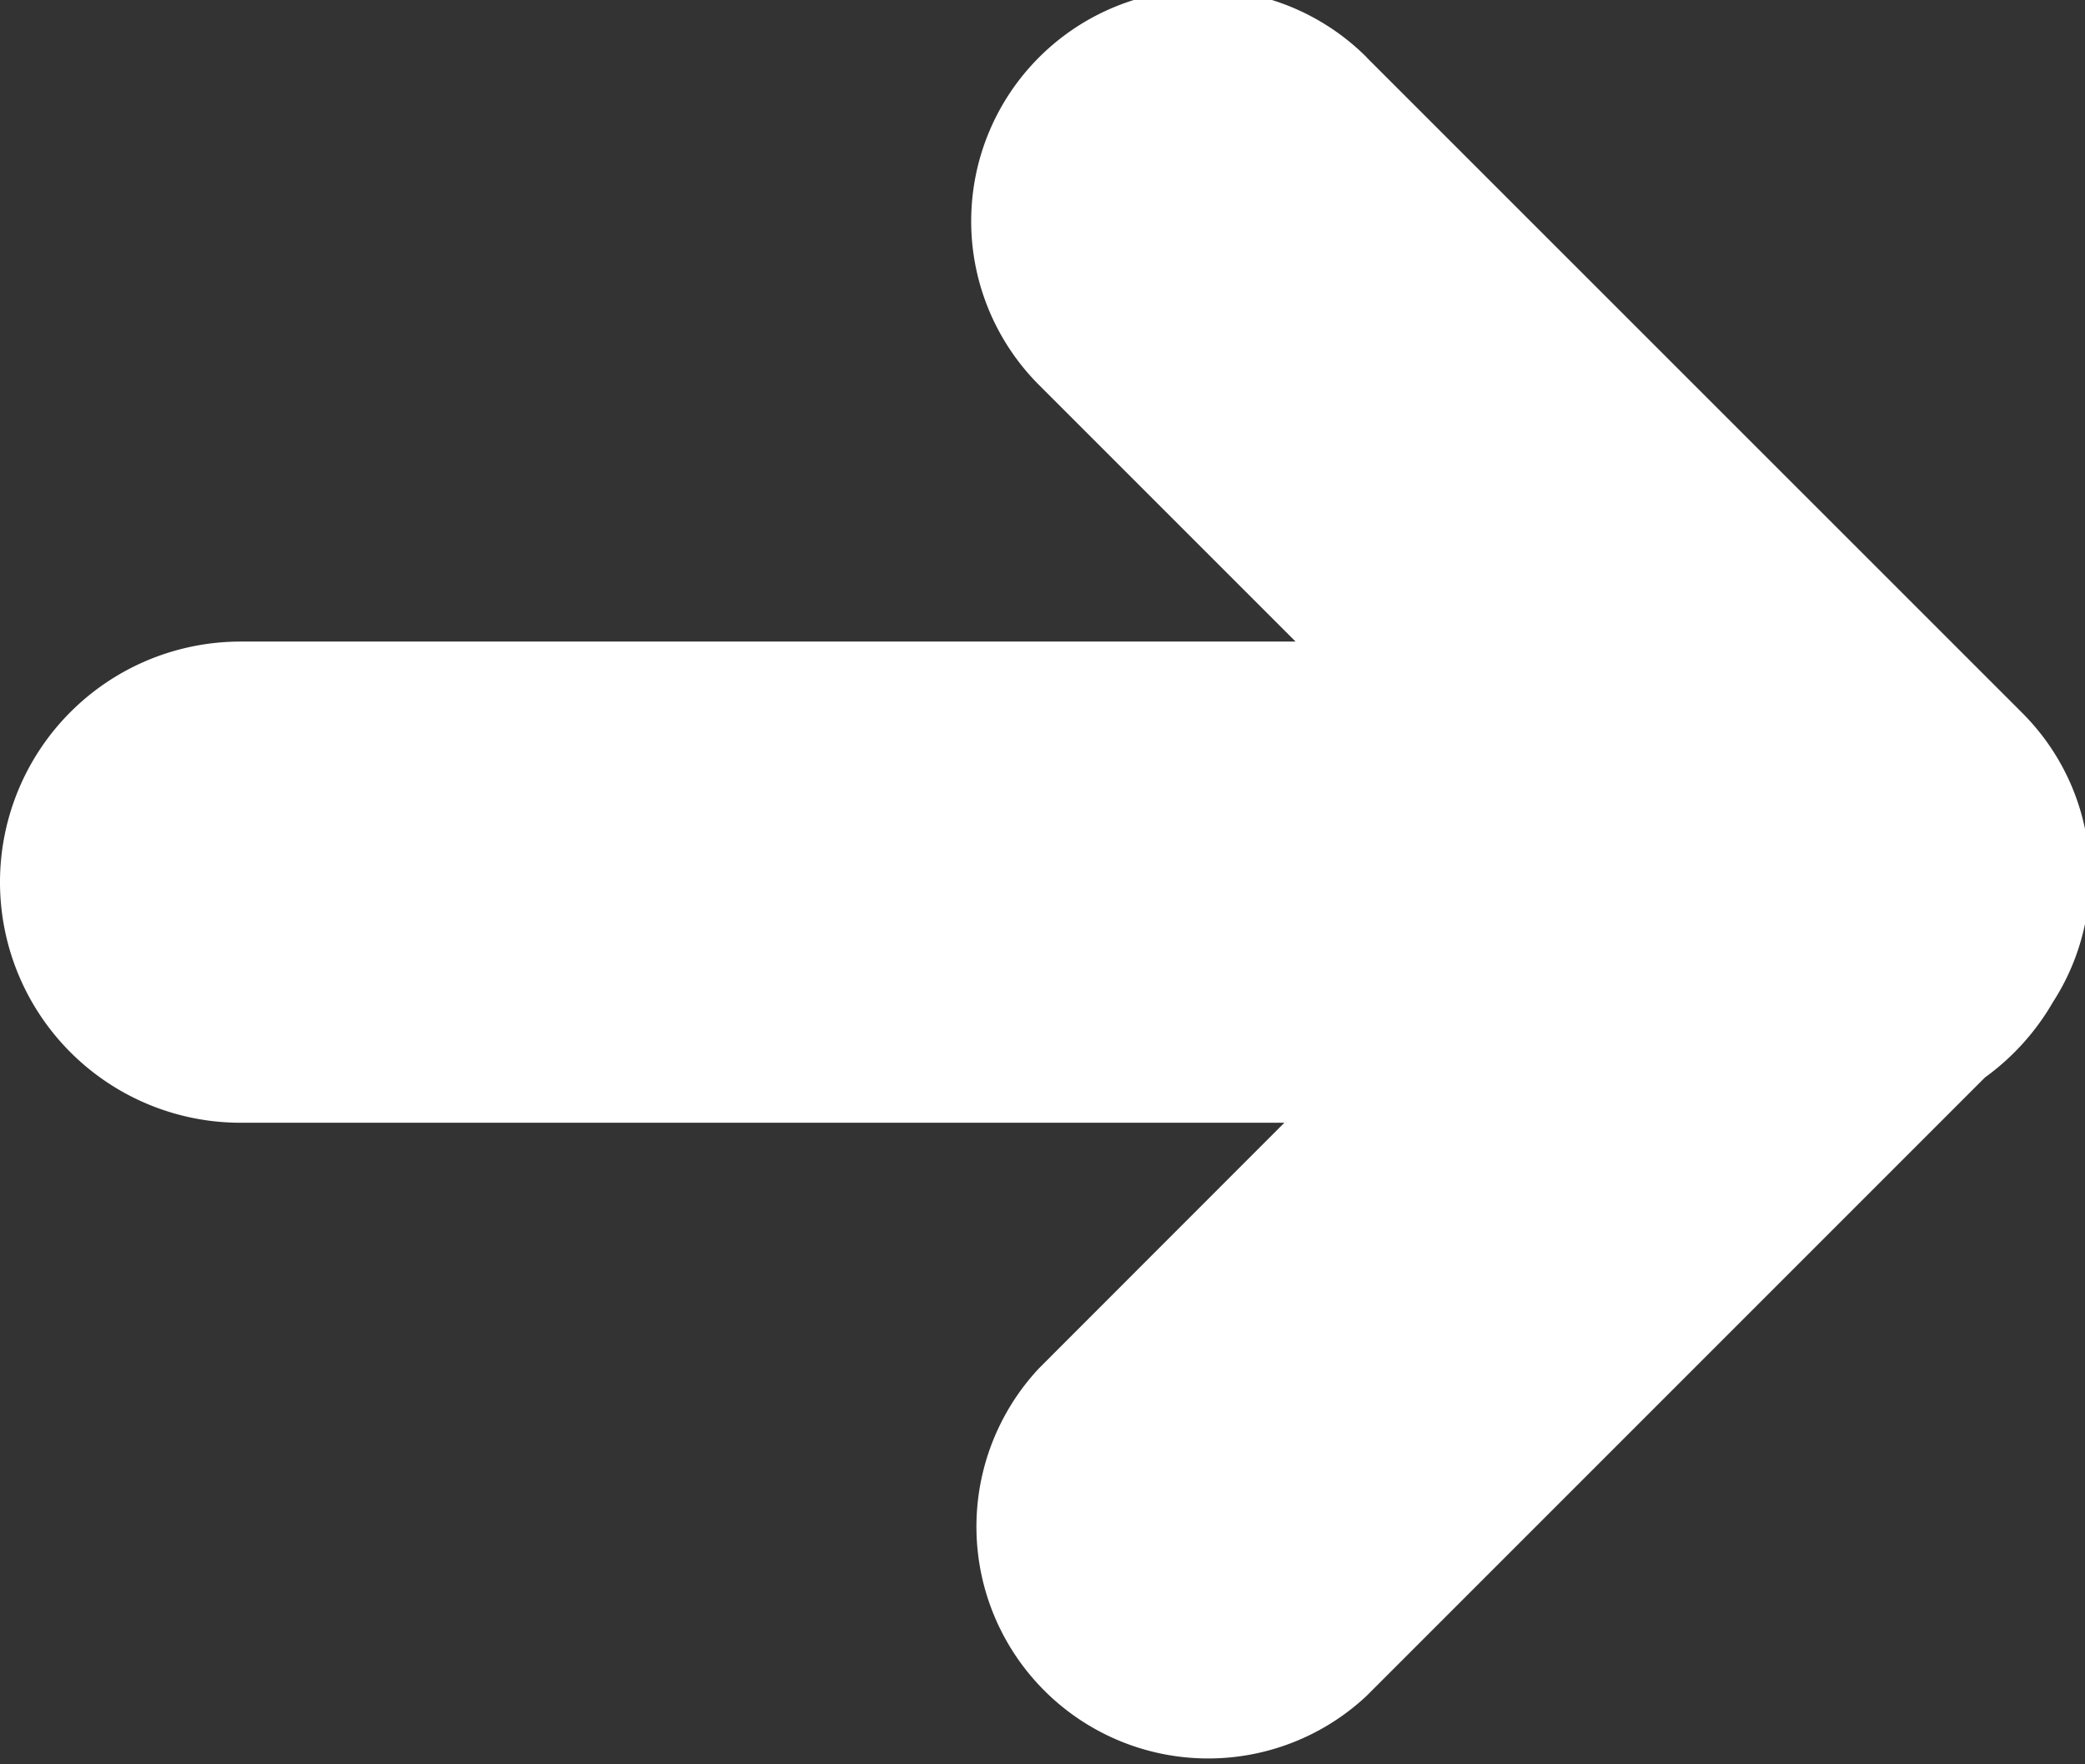<svg xmlns="http://www.w3.org/2000/svg" width="13" height="11" viewBox="0 0 13 11"><rect x="0" y="0" width="13" height="11" fill="#333333" stroke="none"/><g><g><path fill="#fff" d="M8.521.358l4.087 4.086c.49.49.554 1.244.192 1.804a1.508 1.508 0 0 1-.423.469l-3.856 3.856A1.445 1.445 0 0 1 6.48 8.529L8.008 7H1.5a1.5 1.5 0 0 1 0-3h6.578l-1.6-1.6A1.444 1.444 0 1 1 8.522.358z"/></g></g></svg>